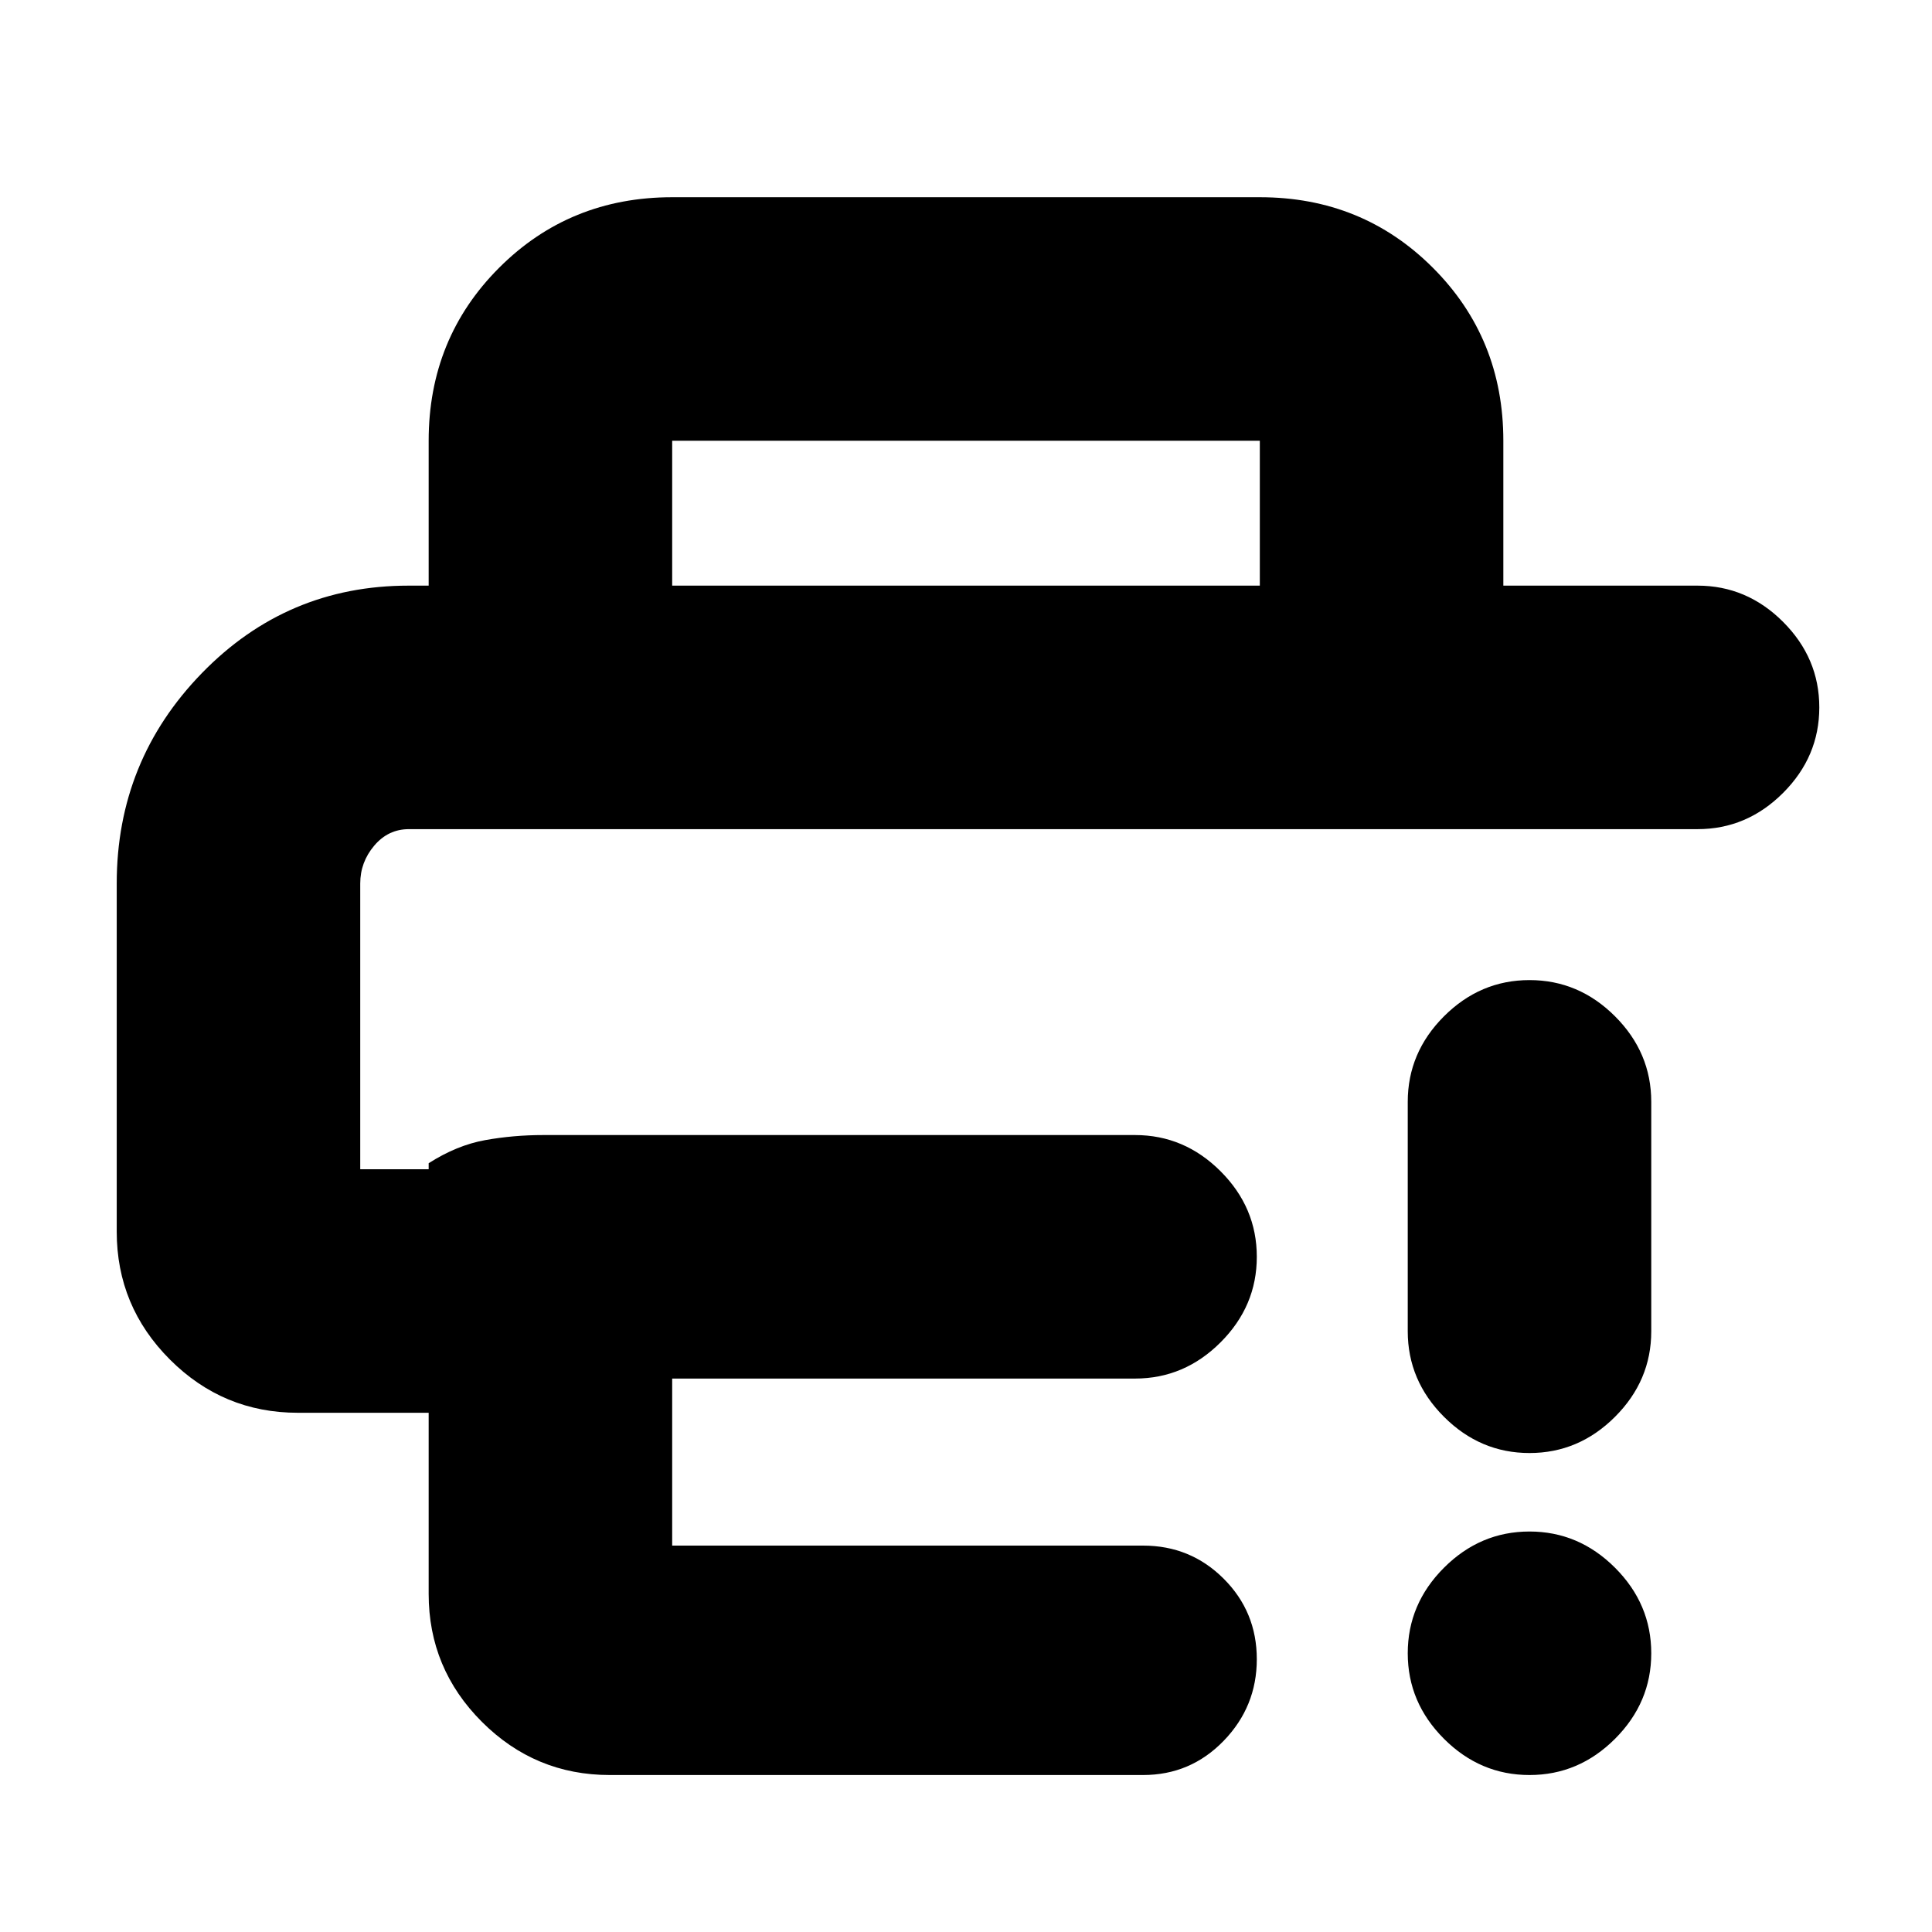 <svg xmlns="http://www.w3.org/2000/svg" height="24" viewBox="0 -960 960 960" width="24"><path d="M58-521q0-61 42.29-104.5T203-669h640.5q24.5 0 42.5 18t18 42.5q0 24.5-18 42.5t-42.5 18H203.15q-10.27 0-17.21 8.21Q179-531.58 179-521v142h34v-3q14-8.94 28.03-11.47Q255.06-396 270-396h294q24.5 0 42.5 18t18 42.5q0 24.5-18 42.5T564-275H334v83h234q23.58 0 40.04 16.45 16.46 16.44 16.46 40 0 23.55-16.46 40.55Q591.58-78 568-78H303q-37.12 0-63.56-26.44Q213-130.88 213-168v-90h-65q-37.12 0-63.56-26.44Q58-310.88 58-348v-173Zm155-148v-72q0-50.94 35.03-85.97T334-862h292q50.94 0 85.97 35.03T747-741v72H626v-72H334v72H213ZM760-78q-24.5 0-42.5-18t-18-42.5q0-24.5 18-42.5t42.5-18q24.5 0 42.5 18t18 42.5q0 24.5-18 42.5T760-78Zm-60.5-220.5v-114q0-24.5 18-42.5t42.5-18q24.5 0 42.5 18t18 42.5v114q0 24.5-18 42.5T760-238q-24.5 0-42.5-18t-18-42.5ZM179-548h566.5H179Z"/></svg>